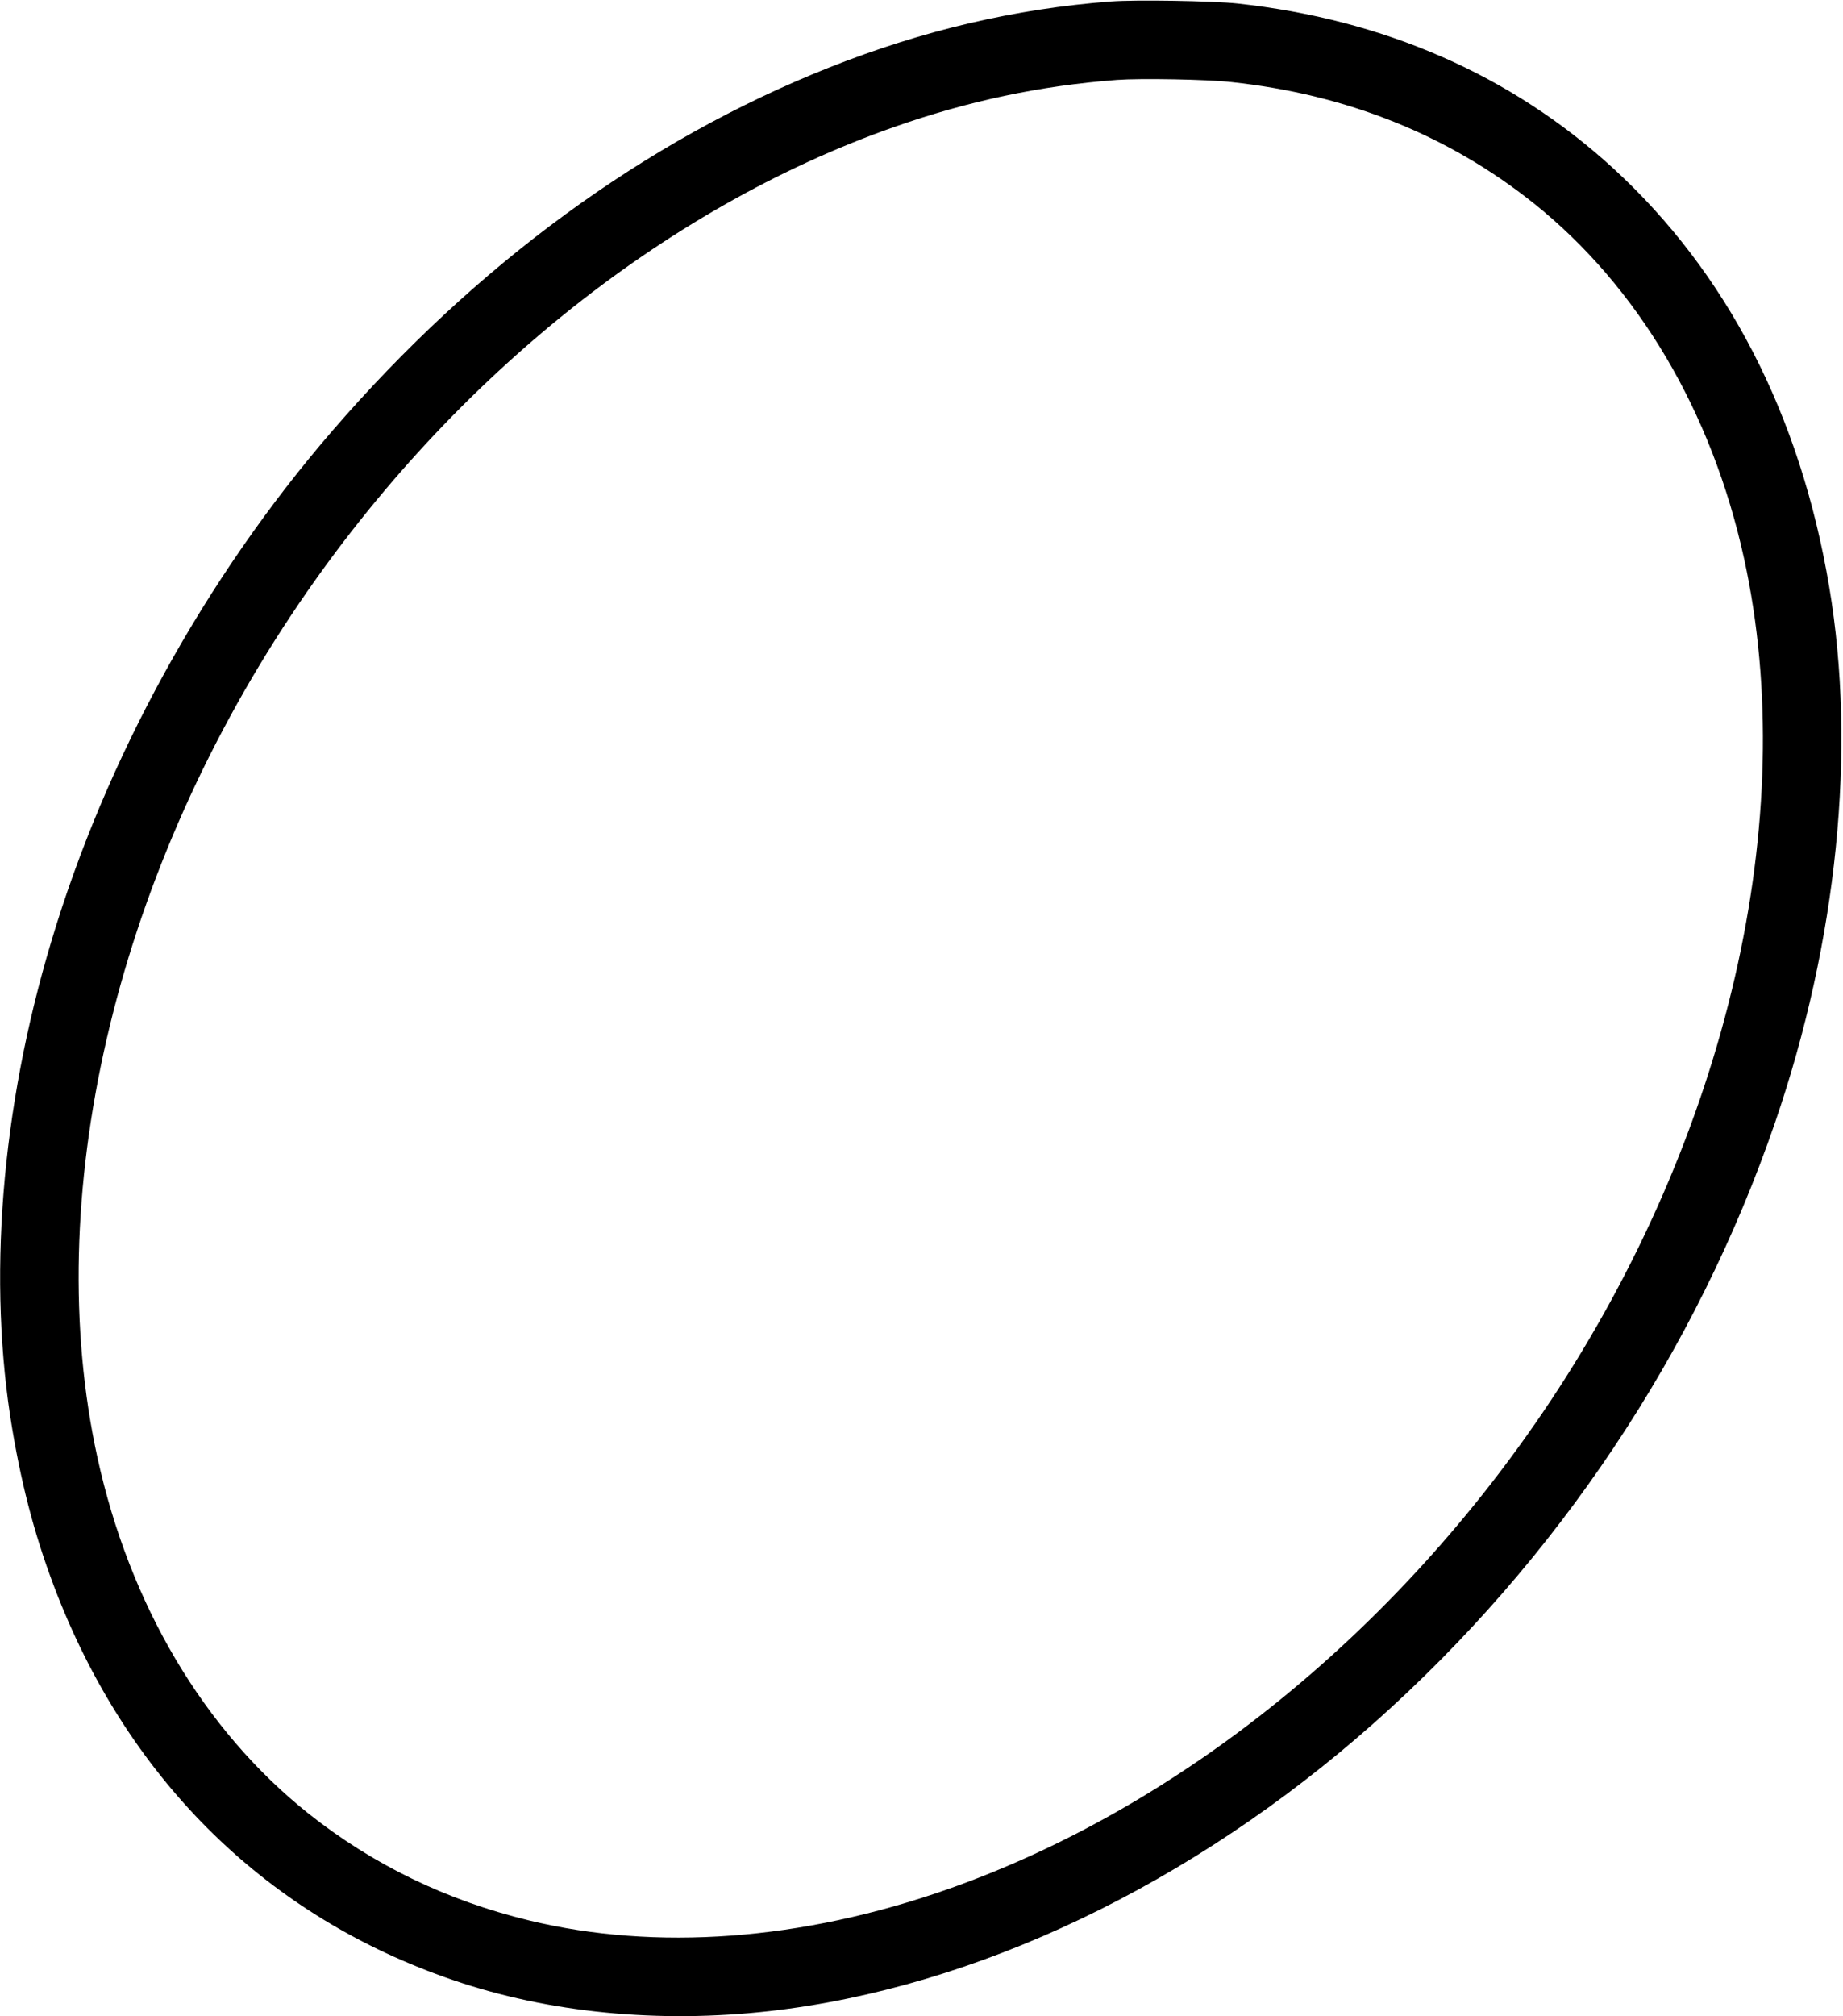 <?xml version="1.0" standalone="no"?>
<!DOCTYPE svg PUBLIC "-//W3C//DTD SVG 20010904//EN"
 "http://www.w3.org/TR/2001/REC-SVG-20010904/DTD/svg10.dtd">
<svg version="1.0" xmlns="http://www.w3.org/2000/svg"
 width="1269pt" height="1388pt" viewBox="0 0 1269 1388"
 preserveAspectRatio="xMidYMid meet">
<g transform="translate(0,1388) scale(0.1,-0.1)"
fill="#000000" stroke="none">
<path d="M7650 13870 c-661 -50 -1300 -200 -1944 -456 -1263 -502 -2430 -1356
-3417 -2499 -877 -1015 -1560 -2257 -1937 -3520 -346 -1155 -439 -2334 -267
-3356 72 -425 168 -777 312 -1144 509 -1292 1456 -2213 2721 -2645 659 -226
1418 -300 2182 -214 1420 161 2907 870 4164 1986 1258 1118 2217 2554 2759
4133 428 1249 561 2564 372 3686 -200 1187 -706 2165 -1490 2883 -699 639
-1573 1022 -2585 1132 -171 18 -700 27 -870 14z m830 -555 c797 -86 1493 -366
2080 -834 718 -574 1227 -1434 1449 -2447 390 -1781 -113 -3964 -1337 -5804
-1053 -1583 -2554 -2797 -4152 -3357 -1001 -351 -2002 -425 -2877 -213 -571
138 -1080 386 -1523 739 -718 574 -1227 1434 -1449 2447 -390 1781 113 3964
1337 5804 1053 1583 2554 2797 4152 3357 508 178 1002 283 1530 323 163 12
618 4 790 -15z"/>
</g>
</svg>
